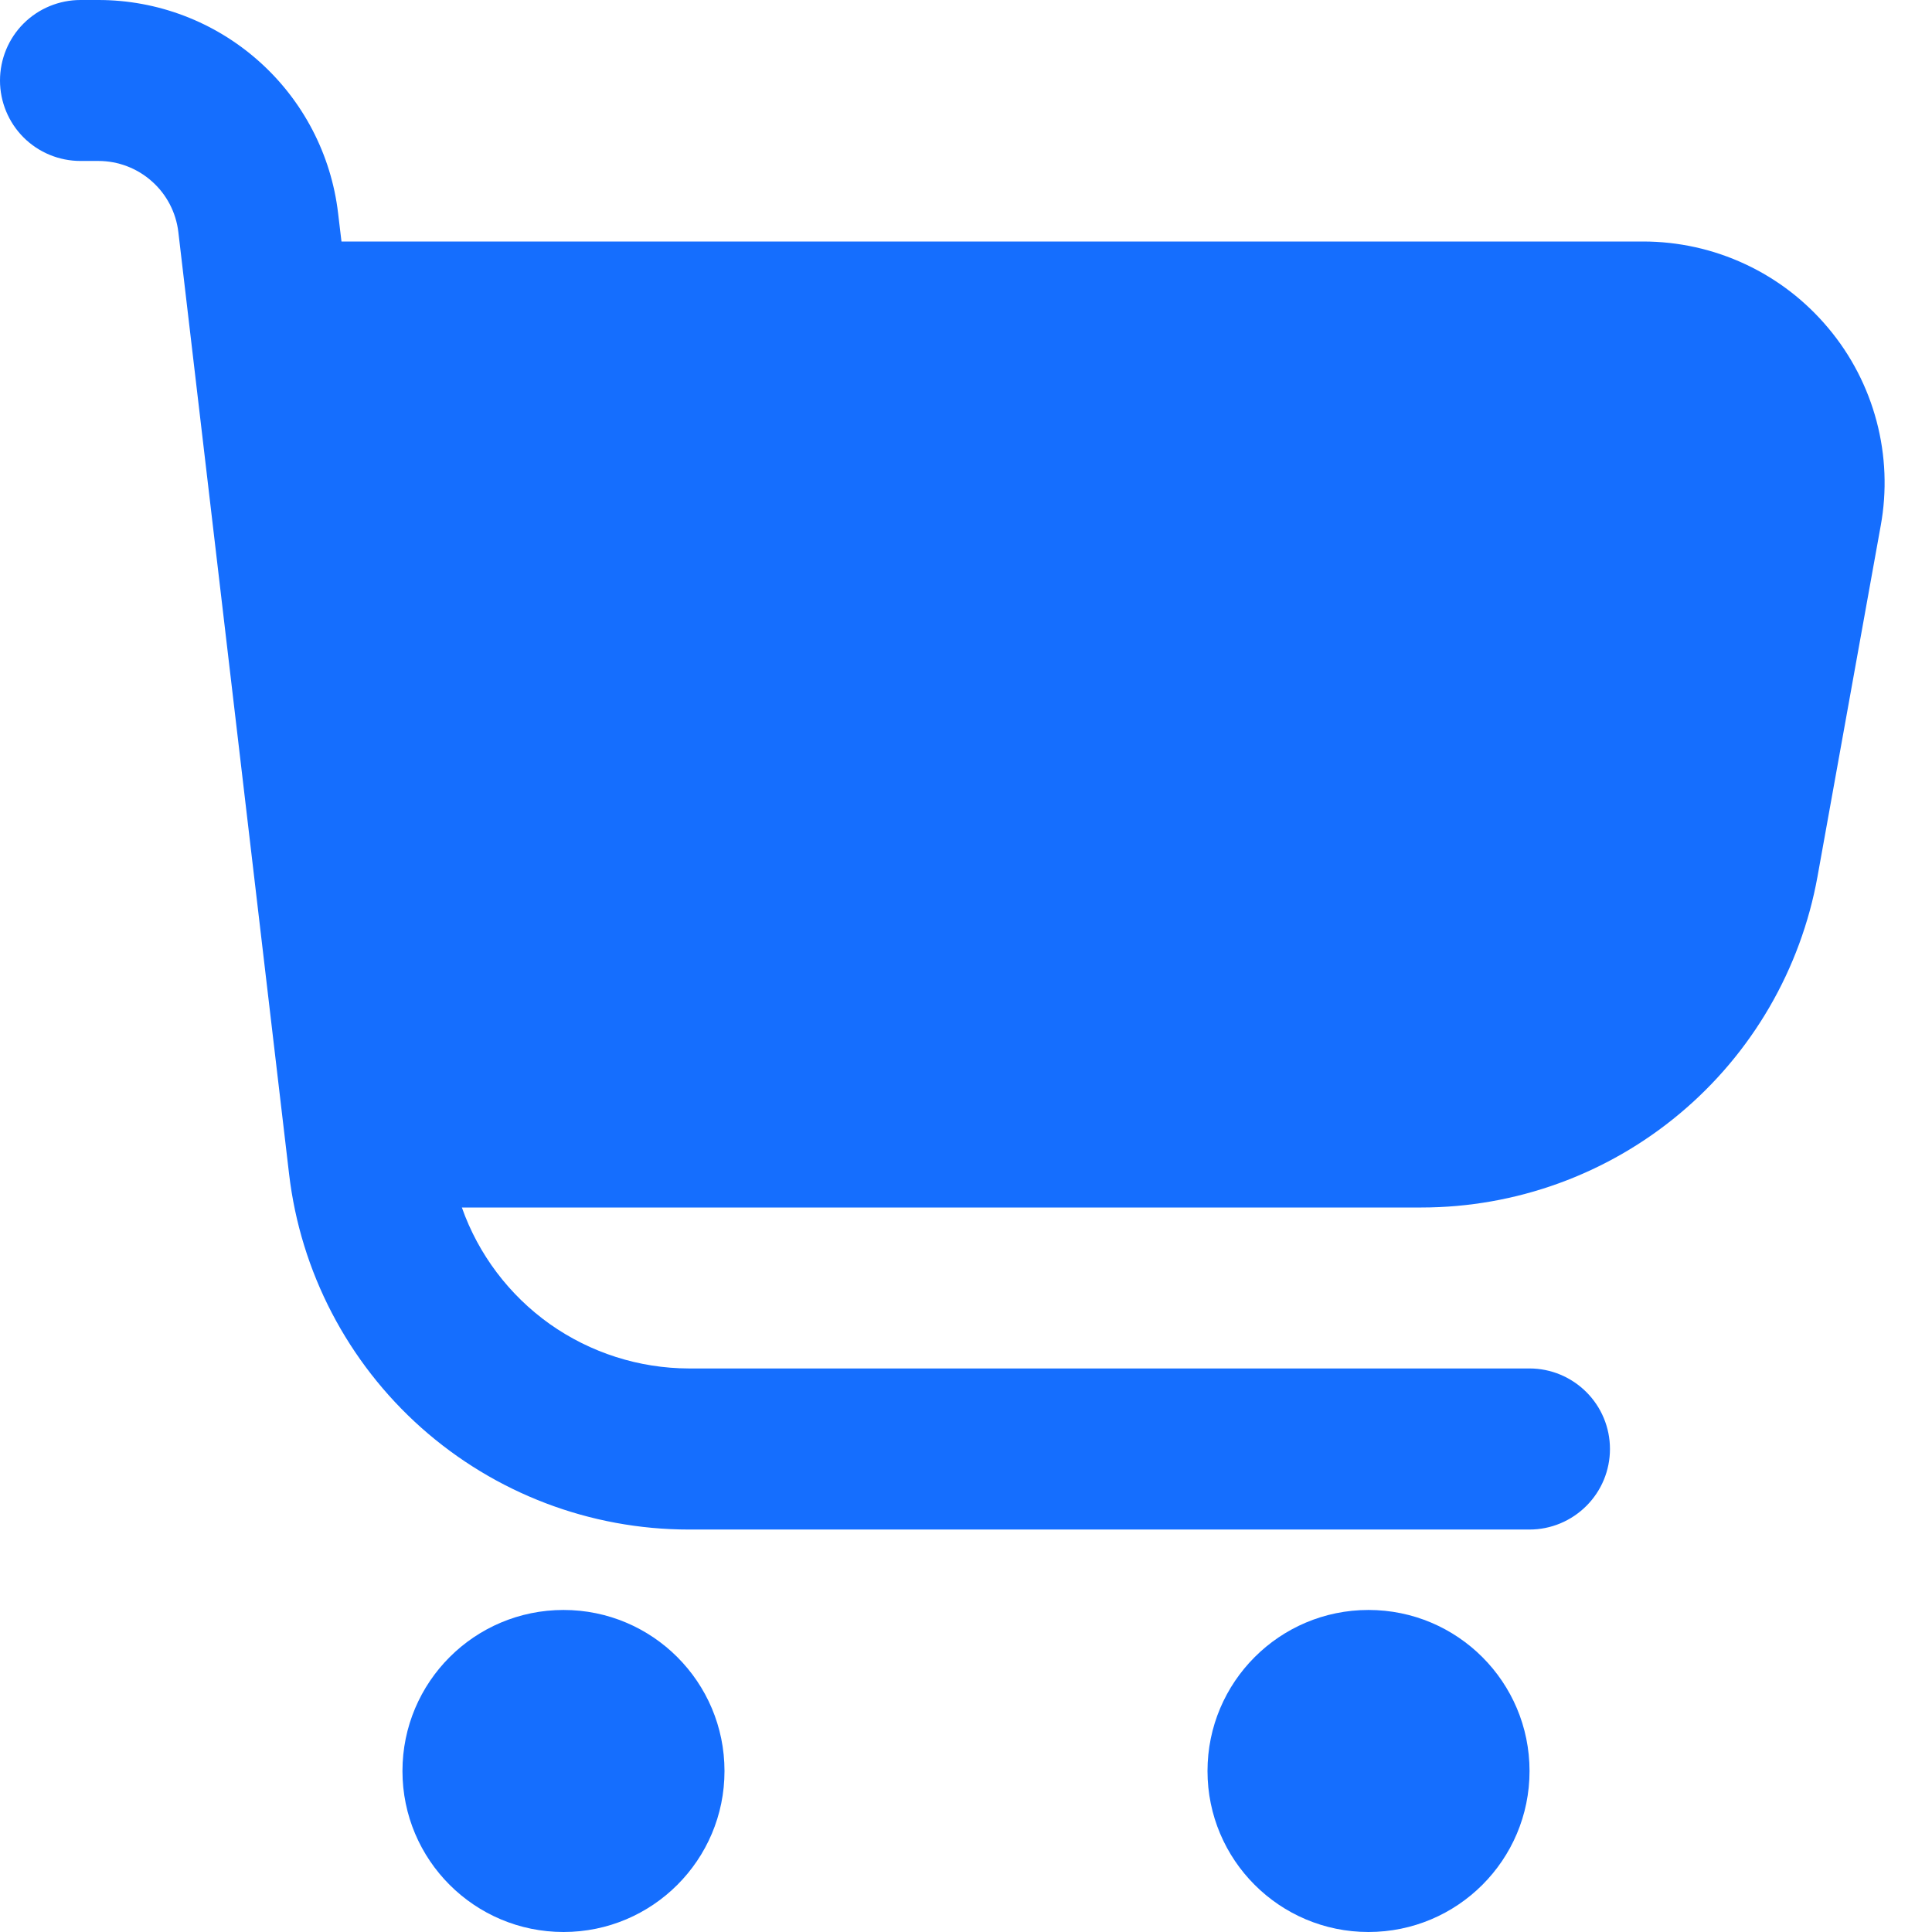 <svg width="16" height="16" viewBox="0 0 16 16" fill="none" xmlns="http://www.w3.org/2000/svg">
<g clip-path="url(#clip0_337_27039)">
<path d="M15.142 2.718C14.954 2.493 14.72 2.312 14.454 2.188C14.189 2.064 13.9 2 13.607 2H2.828L2.8 1.766C2.743 1.28 2.509 0.831 2.143 0.506C1.777 0.18 1.304 0 0.815 0L0.667 0C0.49 0 0.32 0.07 0.195 0.195C0.07 0.32 0 0.49 0 0.667C0 0.843 0.07 1.013 0.195 1.138C0.32 1.263 0.49 1.333 0.667 1.333H0.815C0.978 1.333 1.136 1.393 1.258 1.502C1.38 1.61 1.458 1.76 1.477 1.922L2.394 9.722C2.489 10.533 2.879 11.281 3.489 11.824C4.1 12.367 4.888 12.667 5.705 12.667H12.667C12.844 12.667 13.013 12.596 13.138 12.471C13.263 12.346 13.333 12.177 13.333 12C13.333 11.823 13.263 11.654 13.138 11.529C13.013 11.404 12.844 11.333 12.667 11.333H5.705C5.292 11.332 4.89 11.203 4.553 10.965C4.217 10.726 3.962 10.389 3.825 10H11.771C12.553 10 13.31 9.725 13.909 9.224C14.509 8.723 14.913 8.027 15.052 7.258L15.575 4.355C15.628 4.067 15.616 3.771 15.541 3.488C15.466 3.205 15.33 2.942 15.142 2.718V2.718Z" fill="#156EFE"/>
<path d="M4.667 16C5.403 16 6 15.403 6 14.667C6 13.93 5.403 13.333 4.667 13.333C3.93 13.333 3.333 13.93 3.333 14.667C3.333 15.403 3.93 16 4.667 16Z" fill="#156EFE"/>
<path d="M11.333 16C12.07 16 12.667 15.403 12.667 14.667C12.667 13.93 12.07 13.333 11.333 13.333C10.597 13.333 10 13.93 10 14.667C10 15.403 10.597 16 11.333 16Z" fill="#156EFE"/>
</g>
<defs>
<clipPath id="clip0_337_27039">
<rect width="16" height="16" fill="white"/>
</clipPath>
</defs>
</svg>

